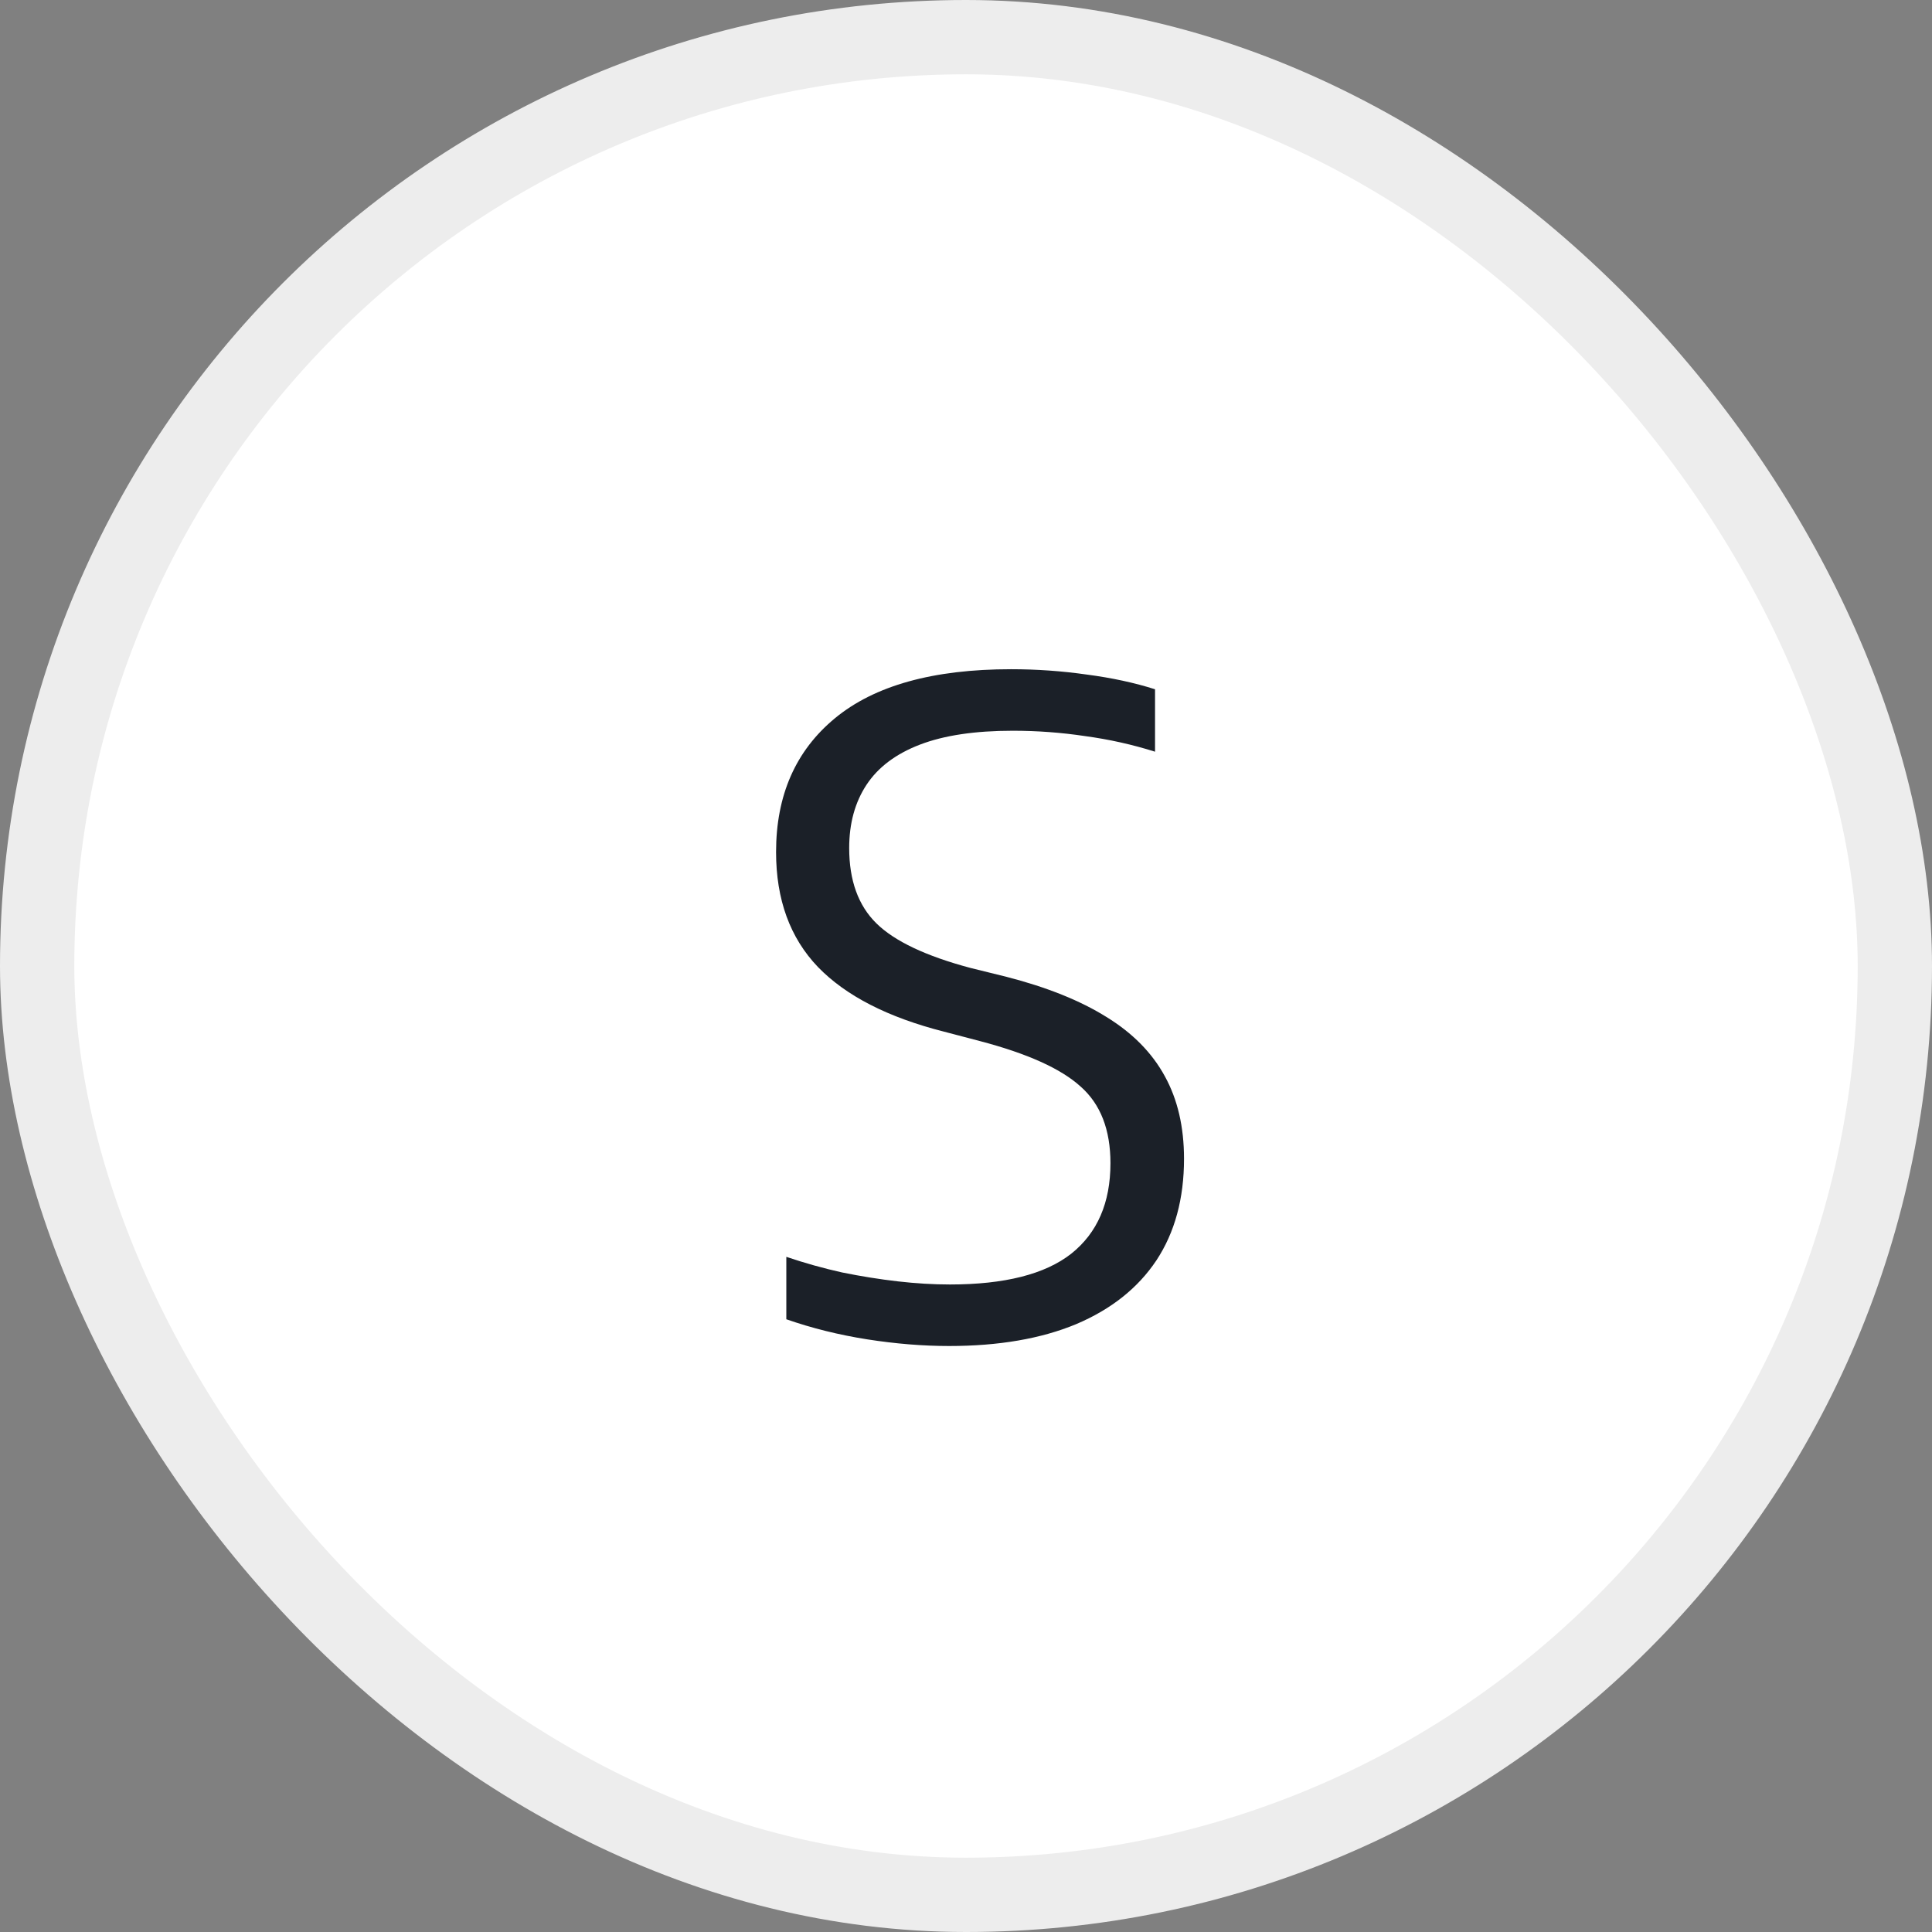 <svg width="26" height="26" viewBox="0 0 26 26" fill="none" xmlns="http://www.w3.org/2000/svg">
<rect x="0" y="0" width="26" height="26" fill="#808080" stroke="none"/>
<rect x="0.5" y="0.5" width="25" height="25" rx="12.5" fill="white"/>
<rect x="0.5" y="0.5" width="25" height="25" rx="12.5" stroke="#EDEDED"/>   
<path d="M12.772 18.114C12.42 18.114 12.052 18.084 11.668 18.024C11.288 17.964 10.926 17.874 10.582 17.754V16.914C10.83 16.998 11.08 17.068 11.332 17.124C11.588 17.176 11.838 17.216 12.082 17.244C12.326 17.272 12.56 17.286 12.784 17.286C13.52 17.286 14.064 17.148 14.416 16.872C14.768 16.592 14.944 16.186 14.944 15.654C14.944 15.202 14.81 14.858 14.542 14.622C14.278 14.382 13.826 14.178 13.186 14.01L12.706 13.884C11.95 13.692 11.384 13.402 11.008 13.014C10.632 12.622 10.444 12.106 10.444 11.466C10.444 10.702 10.708 10.102 11.236 9.666C11.768 9.226 12.558 9.006 13.606 9.006C13.95 9.006 14.29 9.03 14.626 9.078C14.962 9.122 15.268 9.188 15.544 9.276V10.116C15.24 10.02 14.926 9.95 14.602 9.906C14.282 9.858 13.958 9.834 13.63 9.834C13.122 9.834 12.706 9.896 12.382 10.02C12.058 10.144 11.818 10.324 11.662 10.56C11.506 10.796 11.428 11.08 11.428 11.412C11.428 11.848 11.55 12.186 11.794 12.426C12.038 12.666 12.46 12.866 13.06 13.026L13.546 13.146C14.09 13.286 14.538 13.466 14.89 13.686C15.242 13.902 15.504 14.168 15.676 14.484C15.848 14.796 15.934 15.166 15.934 15.594C15.934 16.13 15.81 16.586 15.562 16.962C15.314 17.334 14.954 17.62 14.482 17.82C14.01 18.016 13.44 18.114 12.772 18.114Z" fill="#1B2028"/>
</svg>
